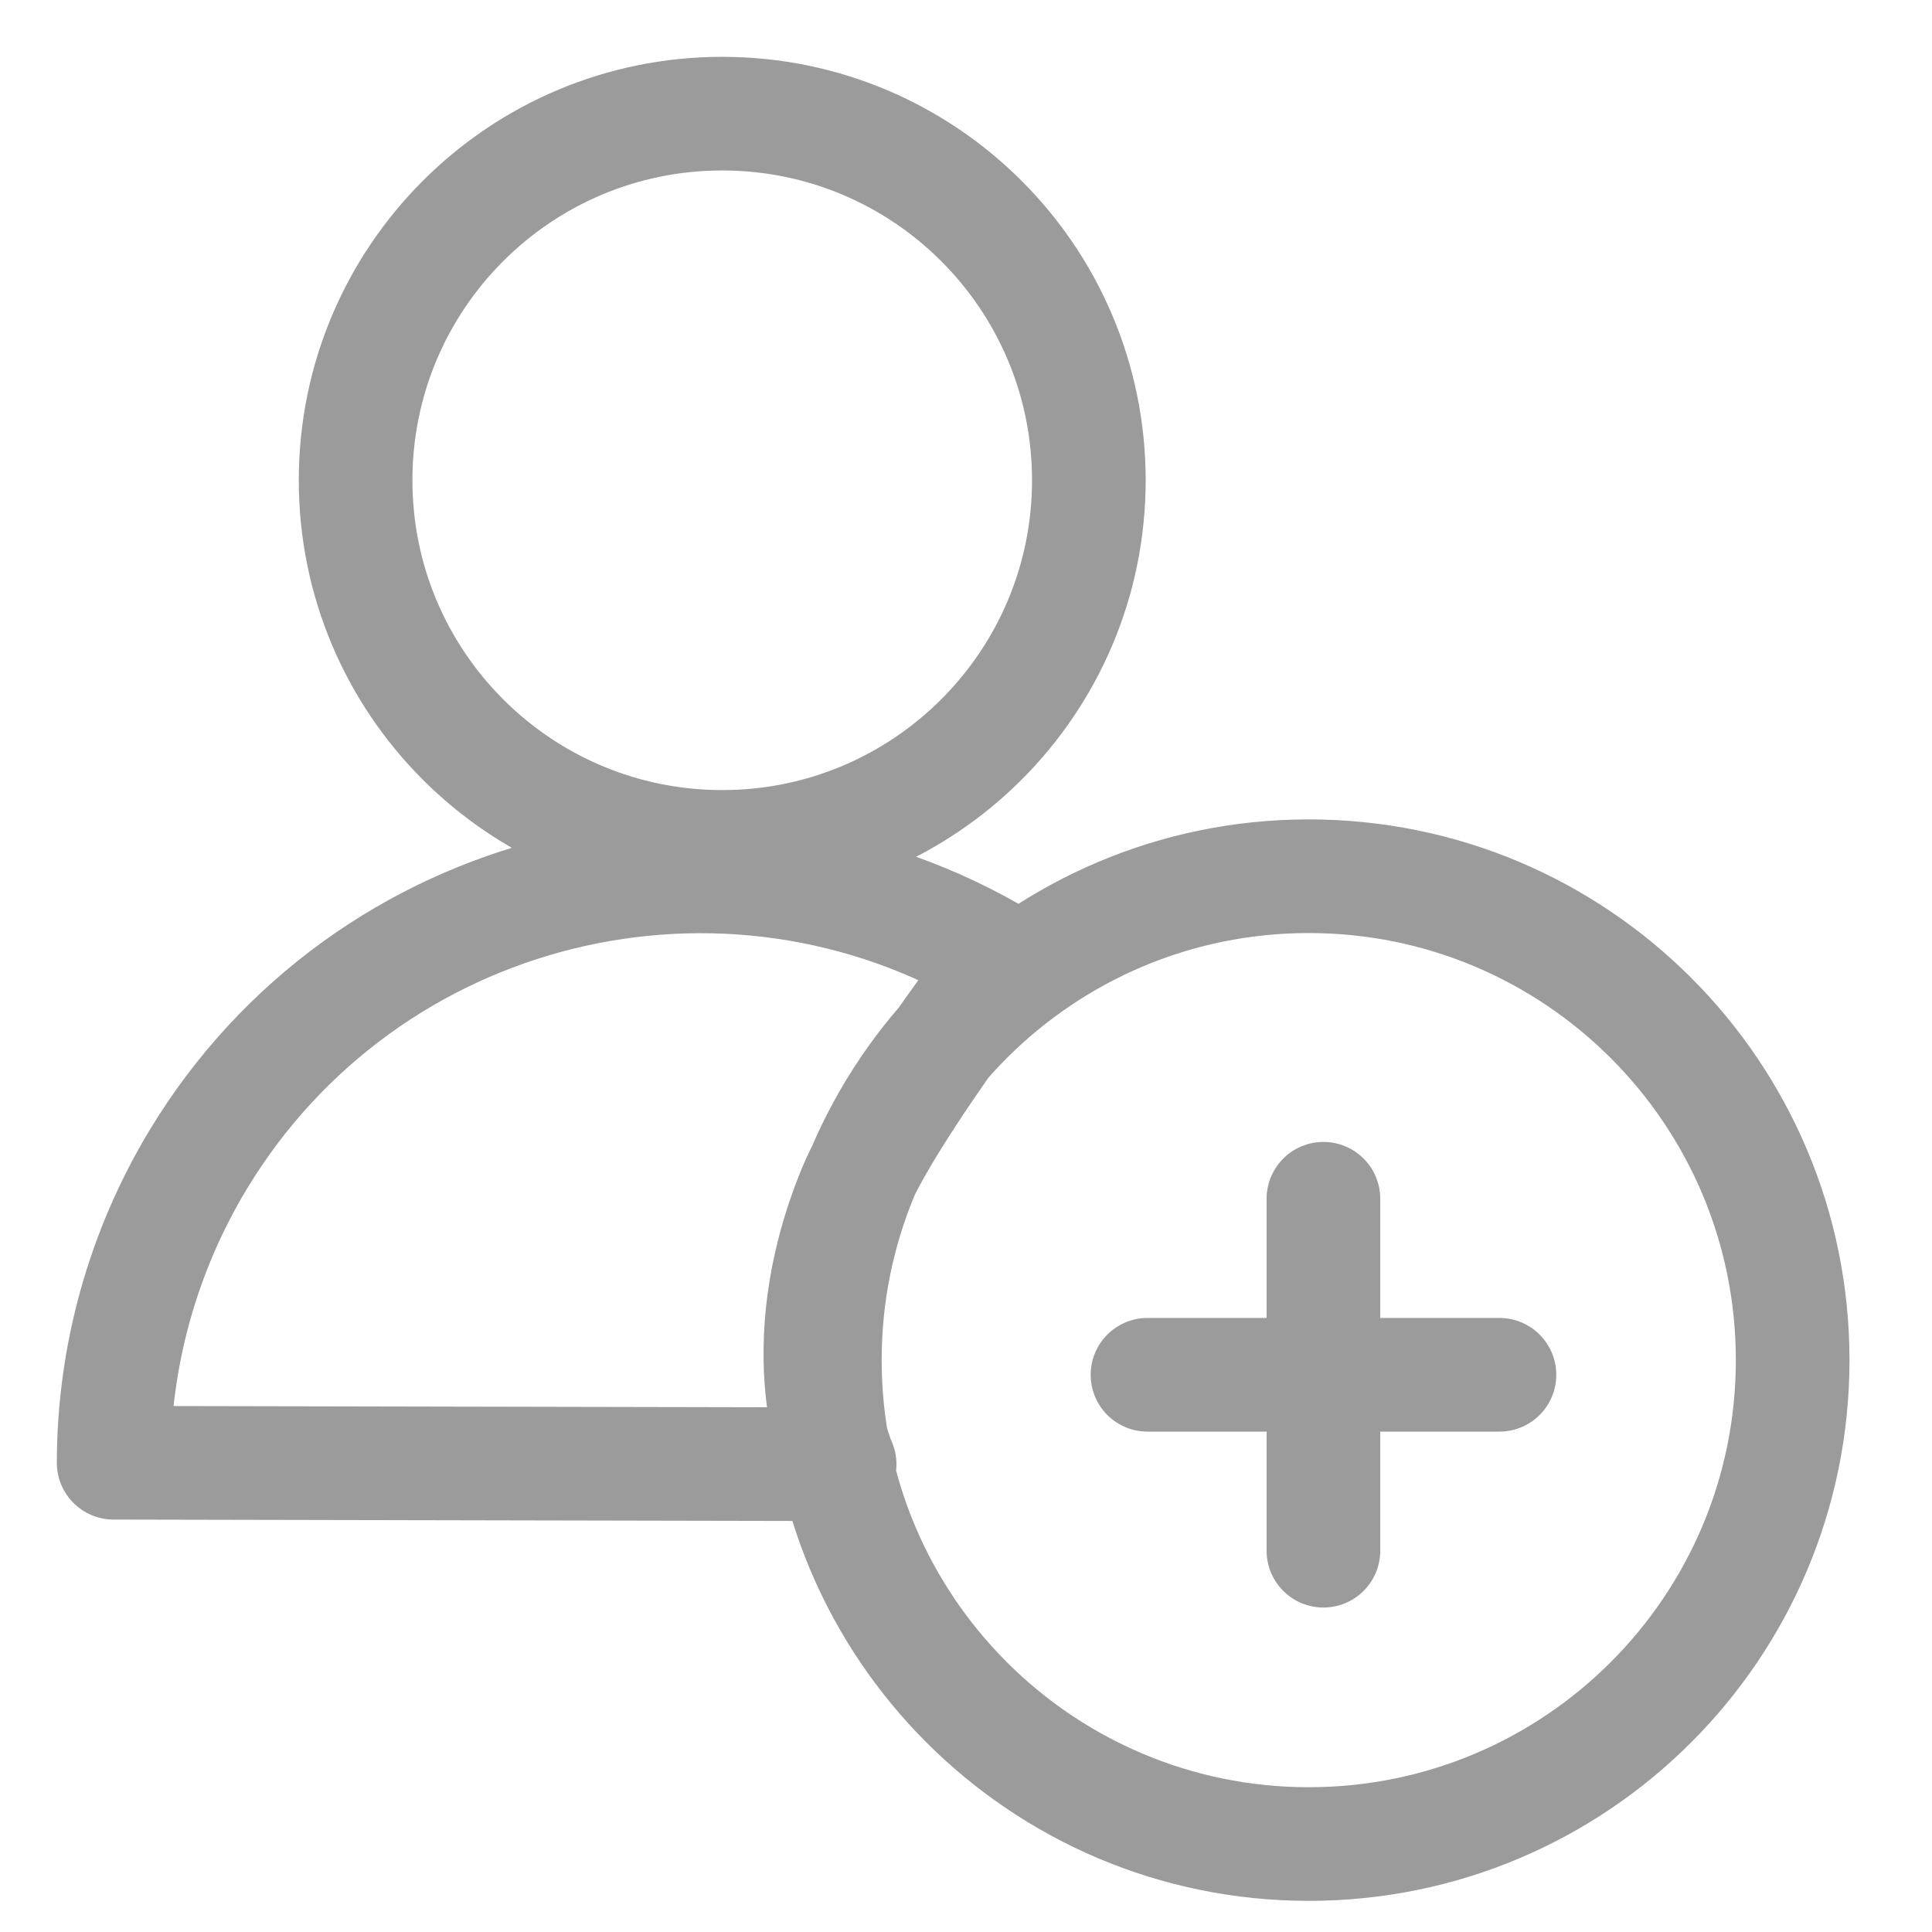 <?xml version="1.0" encoding="UTF-8"?>
<svg width="17px" height="17px" viewBox="0 0 17 17" version="1.1" xmlns="http://www.w3.org/2000/svg" xmlns:xlink="http://www.w3.org/1999/xlink">
    <!-- Generator: Sketch 49.3 (51167) - http://www.bohemiancoding.com/sketch -->
    <title>add user icon</title>
    <desc>Created with Sketch.</desc>
    <defs></defs>
    <g id="Page-1" stroke="none" stroke-width="1" fill="none" fill-rule="evenodd" stroke-linecap="round" stroke-linejoin="round">
        <g id="icons" transform="translate(-111, -540)" stroke="#9B9B9B">
            <g id="add-user-icon" transform="translate(112, 541)">
                <path d="M12.194,11.097 L9.097,11.097 L12.194,11.097 Z M10.645,9.548 L10.645,12.645 L10.645,9.548 Z M10.516,6.71 C8.165,6.71 6.258,8.616 6.258,10.968 C6.258,13.319 8.165,15.226 10.516,15.226 C12.868,15.226 14.774,13.319 14.774,10.968 C14.774,8.616 12.868,6.71 10.516,6.71 Z M7.83,7.455 C5.39,5.982 2.217,6.765 0.743,9.205 C0.258,10.01 0.001,10.931 0,11.871 L6.388,11.884 C6.388,11.884 5.931,10.898 6.518,9.471 C6.798,8.792 7.83,7.455 7.83,7.455 Z M8.581,3.226 C8.581,5.007 7.136,6.452 5.355,6.452 C3.573,6.452 2.129,5.007 2.129,3.226 C2.129,1.444 3.573,0 5.355,0 C7.136,0 8.581,1.444 8.581,3.226 Z" id="Page-1"></path>
            </g>
        </g>
    </g>
</svg>
